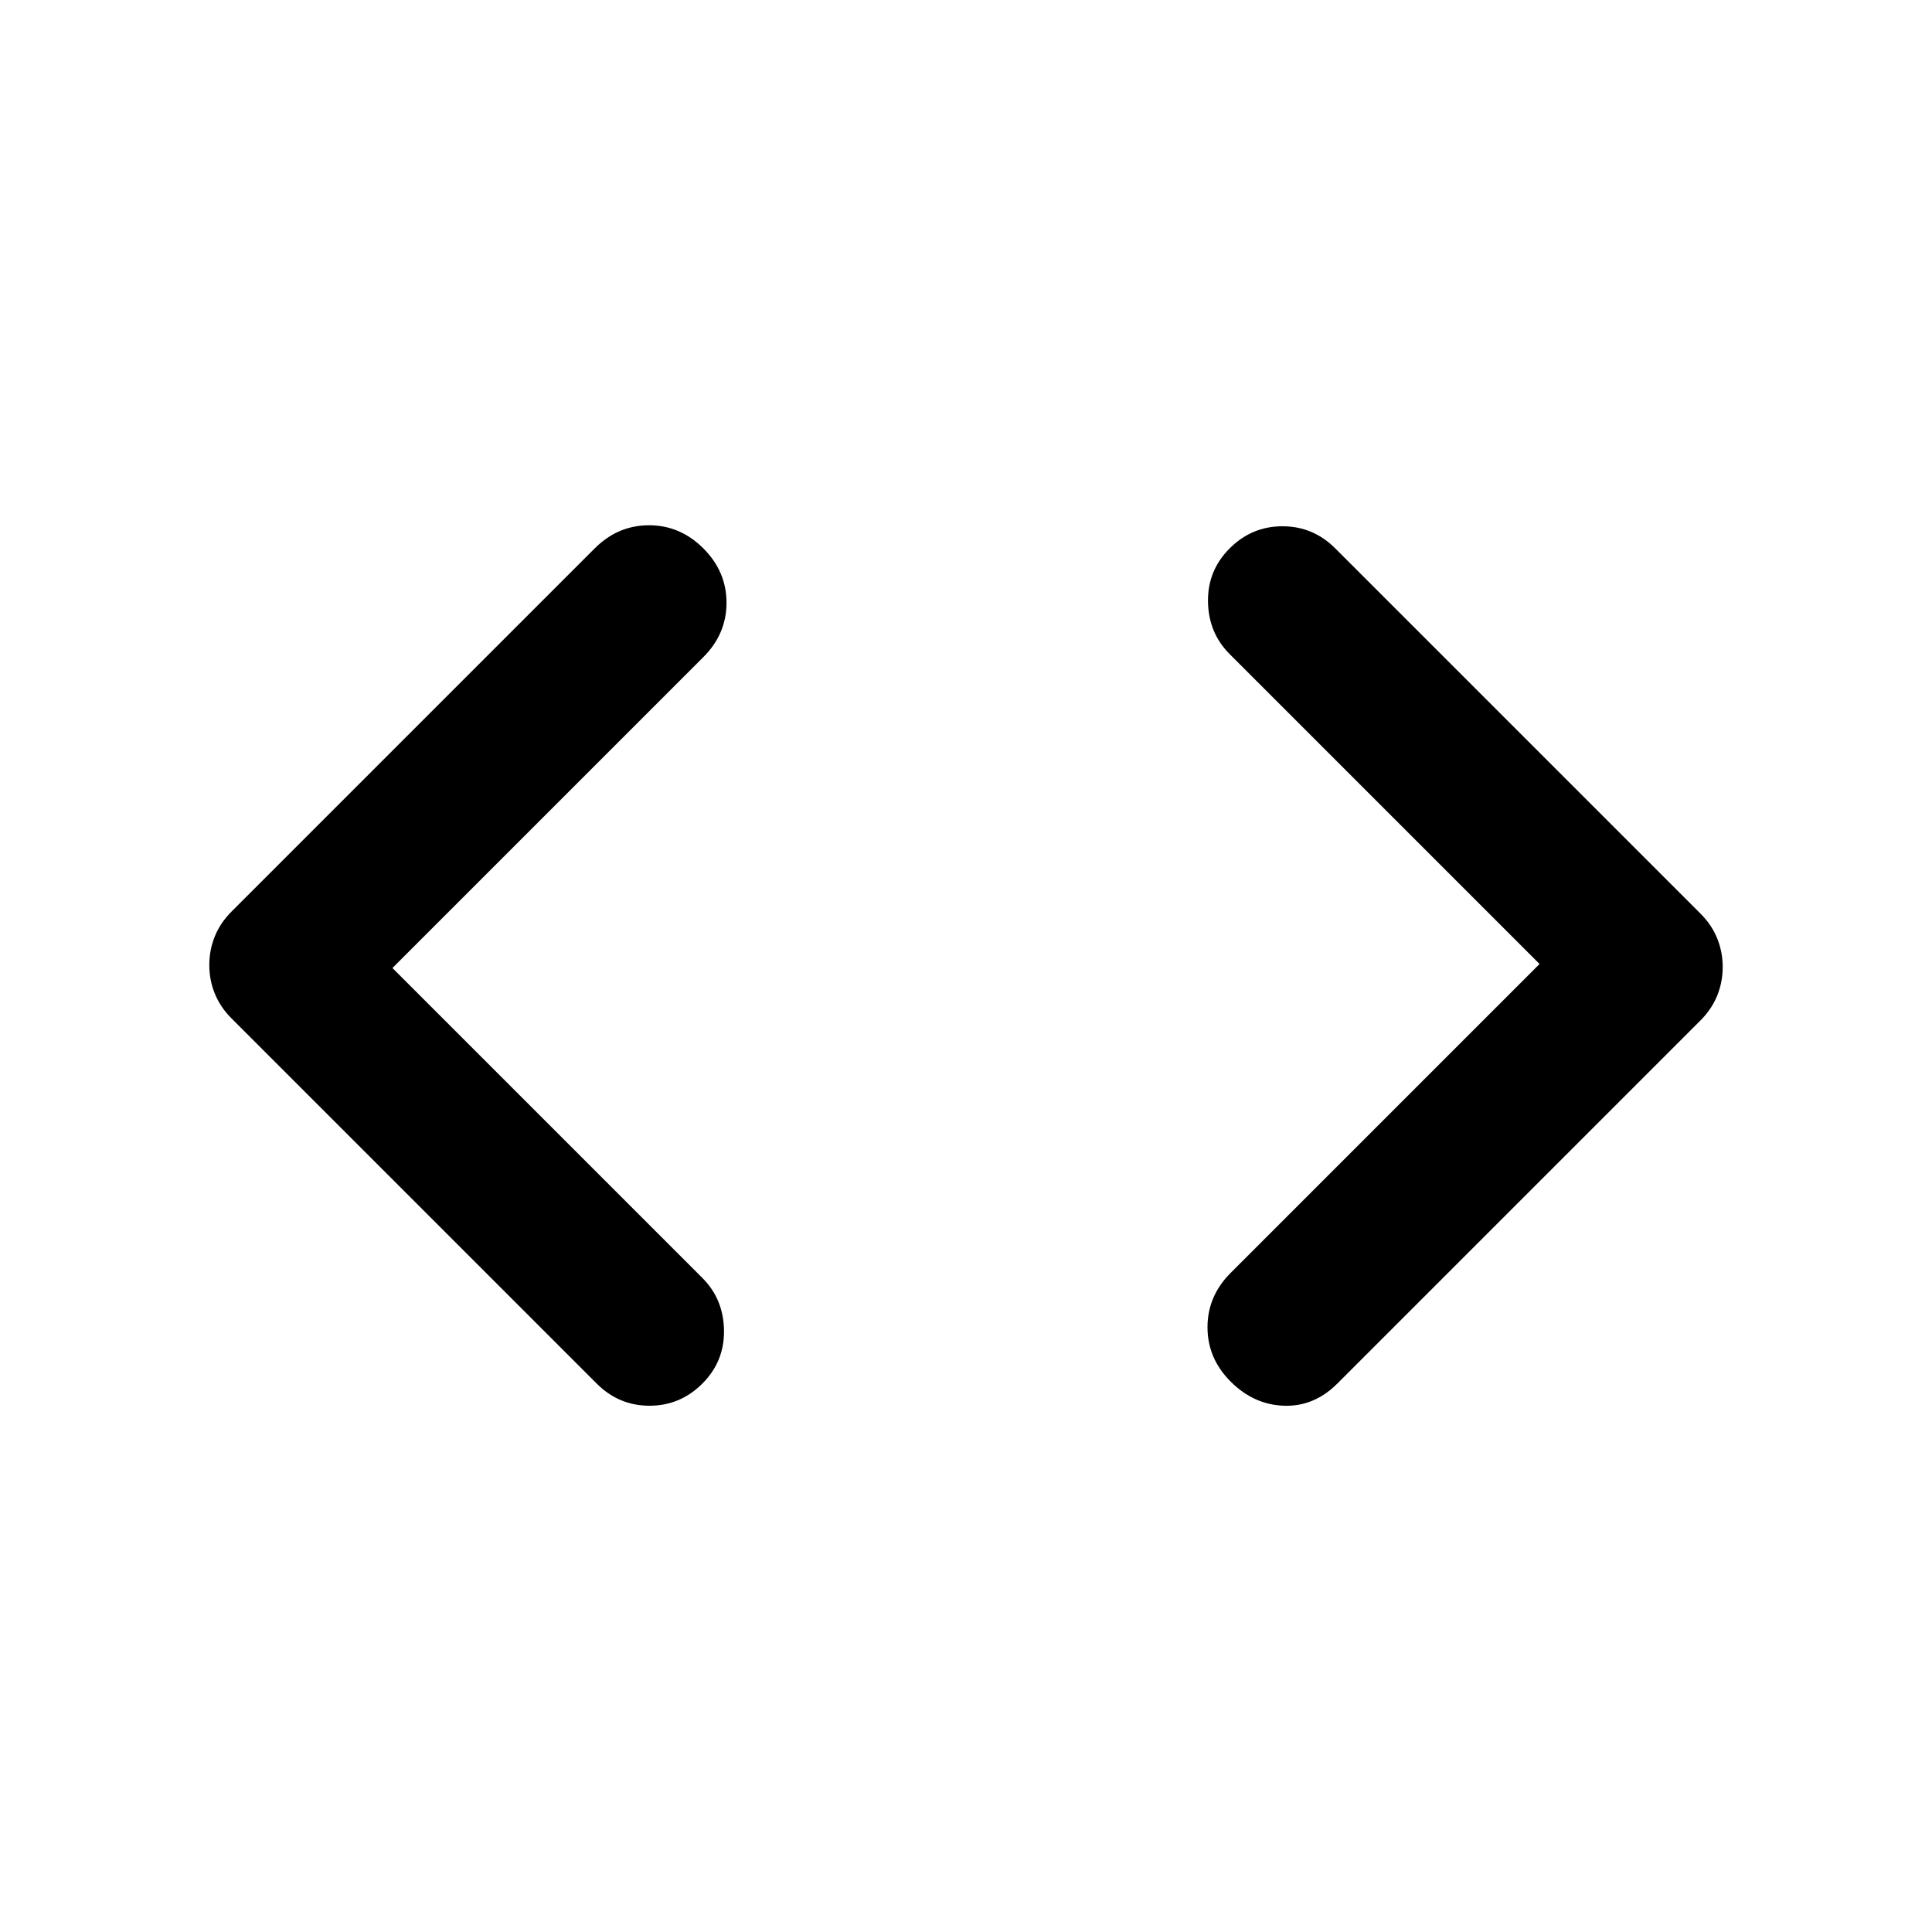 <svg xmlns="http://www.w3.org/2000/svg" height="24" viewBox="0 -960 960 960" width="24"><path d="m195-479 154 154q10.5 10.5 10.75 26T349-272.5q-11 11-26.25 11t-26.25-11L115-454q-5.5-5.5-8.25-12.25T104-480.5q0-7.5 2.75-14.25T115-507l180.5-180.5q11.5-11.5 27-11.5t27 11.5q11.5 11.5 11.5 27t-11.5 27L195-479Zm570-2L611-635q-10.5-10.5-10.75-26T611-687.5q11-11 26.25-11t26.25 11L845-506q5.5 5.5 8.25 12.25T856-479.5q0 7.5-2.75 14.25T845-453L664.5-272.5Q653-261 638-261.5t-26.5-12Q600-285 600-300.5t11.5-27L765-481Z"/></svg>